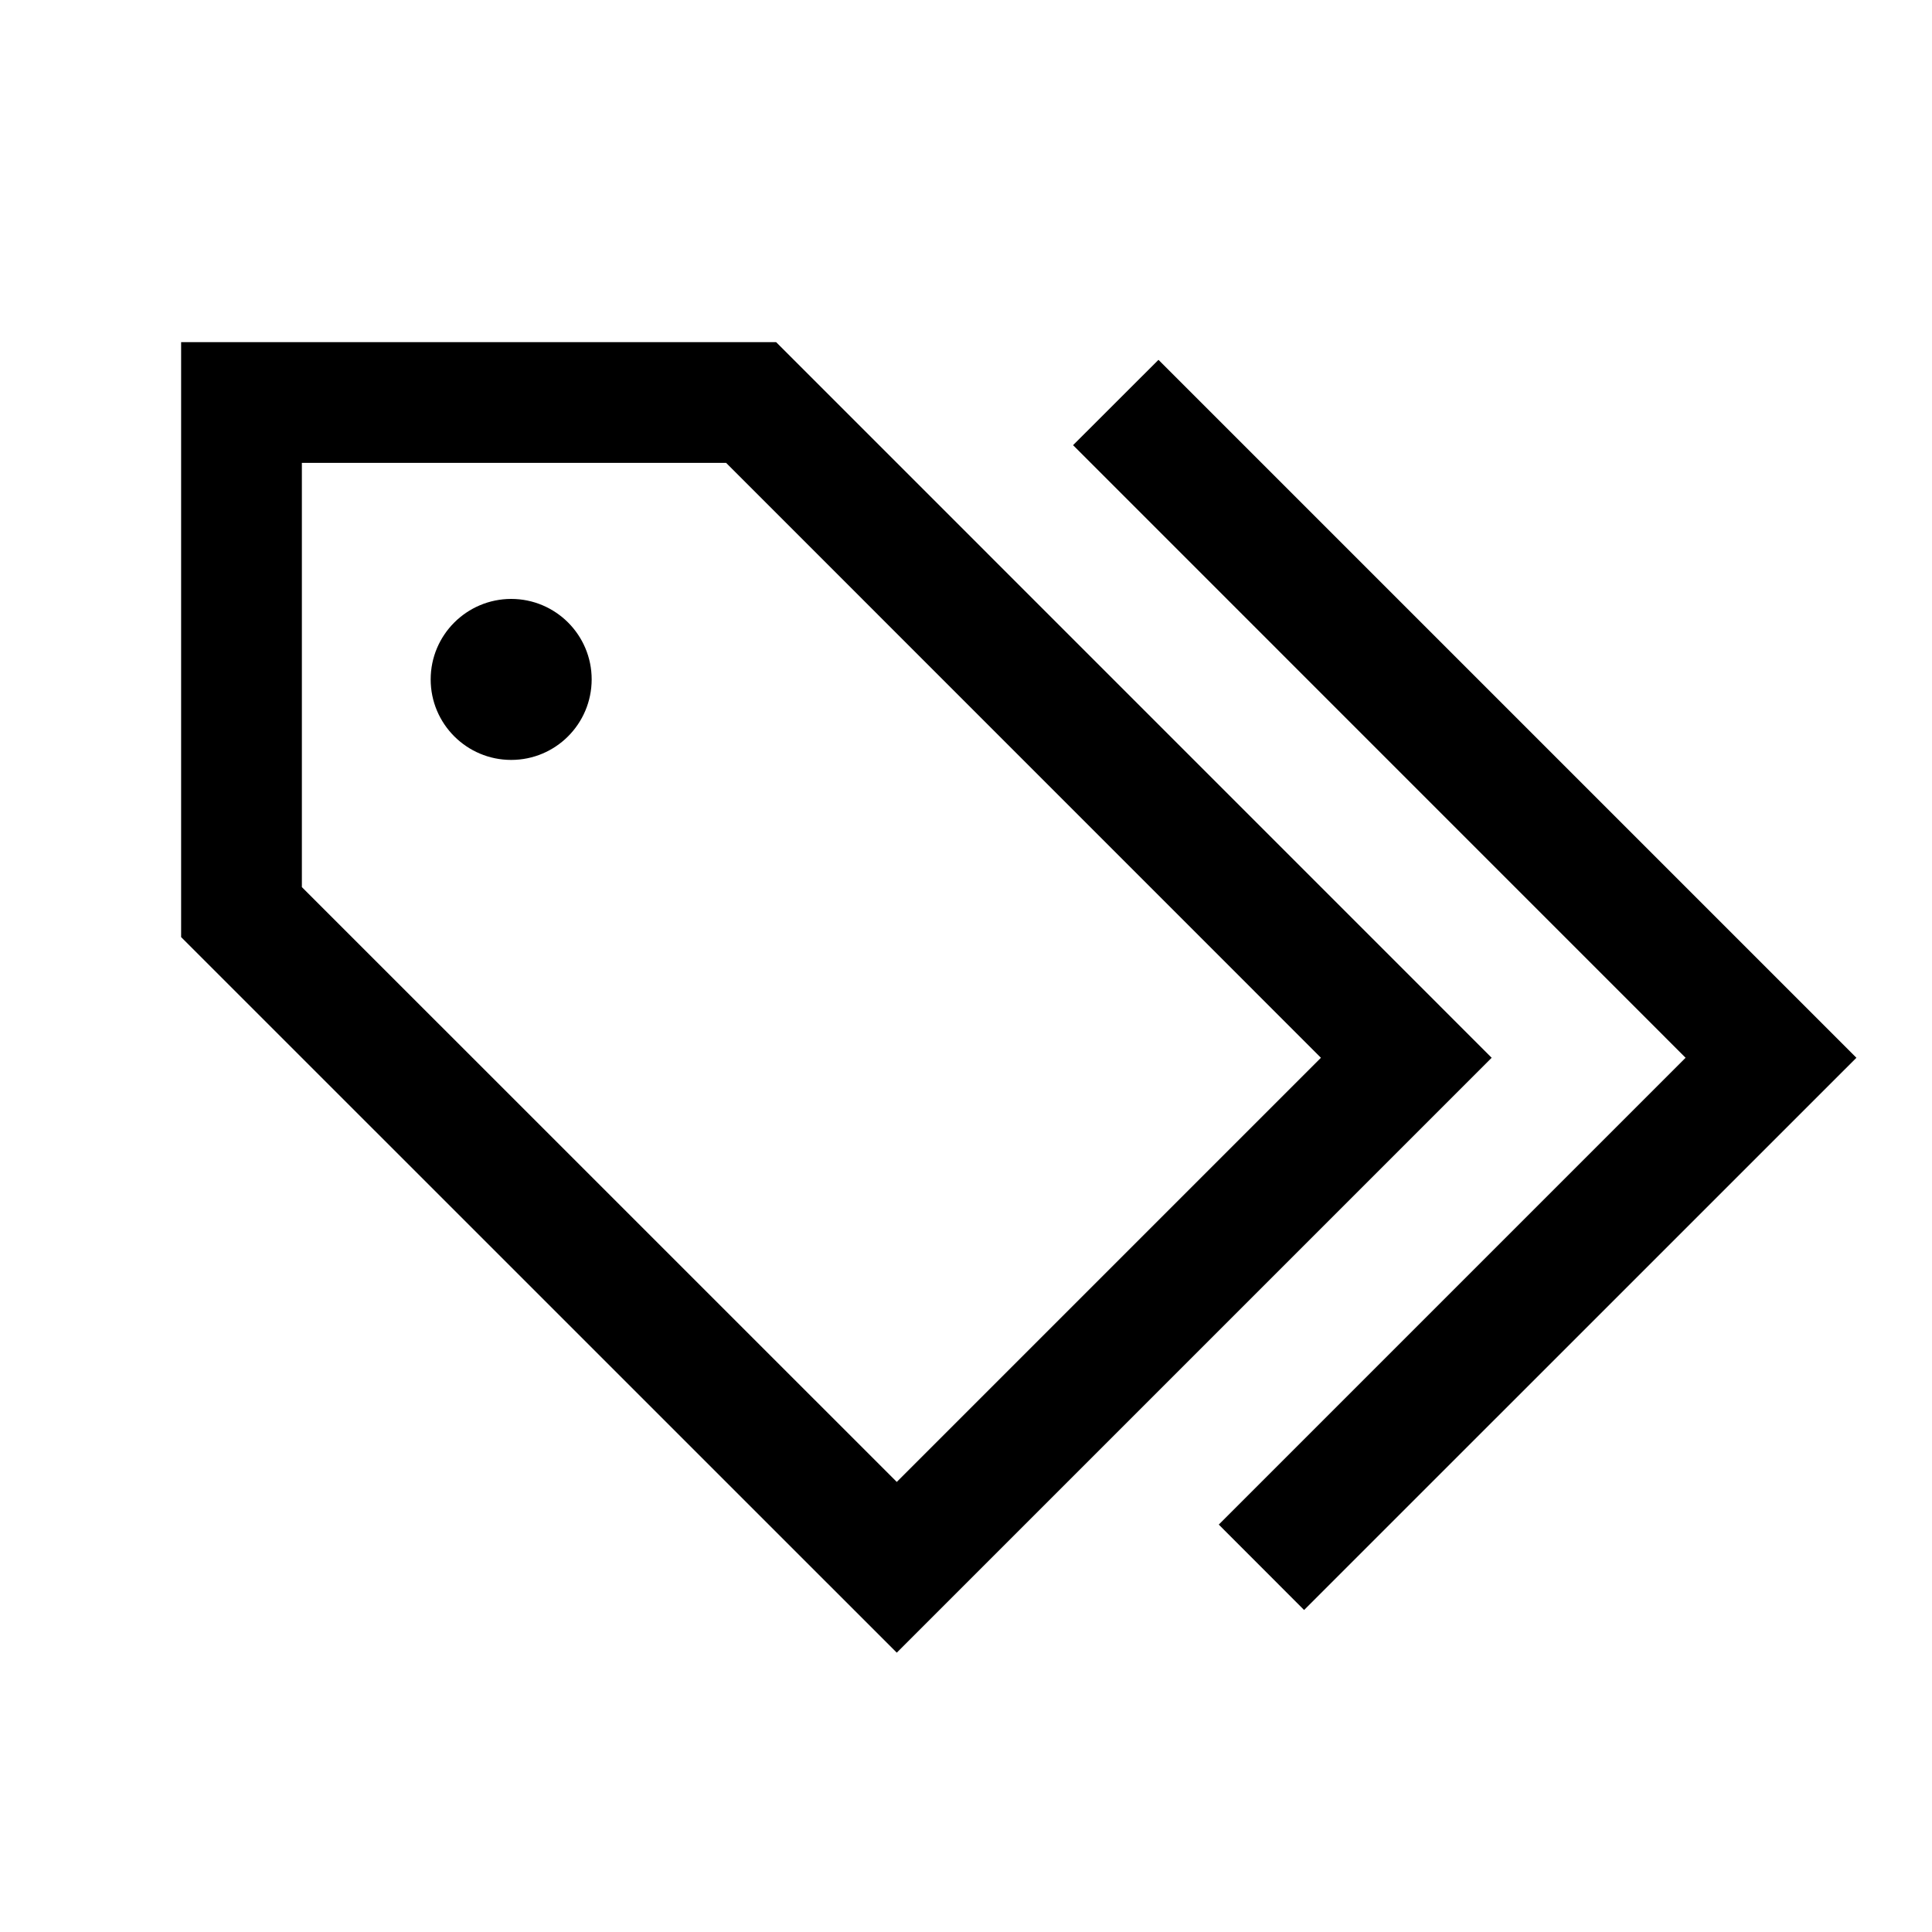 <svg width="24" height="24" viewBox="0 0 24 24" fill="none" xmlns="http://www.w3.org/2000/svg">
<path d="M18.53 13.14L11.14 20.53L2.25 11.641V4.25H9.641L18.53 13.14ZM23.061 13.14L16.2 20L15.14 18.939L20.939 13.14L13.33 5.53L14.391 4.47L23.061 13.14ZM3.75 11.02L11.14 18.409L16.409 13.14L9.02 5.75H3.75V11.02ZM6.35 7.44C6.902 7.44 7.35 7.888 7.35 8.44C7.349 8.993 6.902 9.44 6.35 9.44C5.798 9.44 5.35 8.992 5.35 8.44C5.35 7.888 5.798 7.441 6.35 7.44Z" fill="black"/>
</svg>
